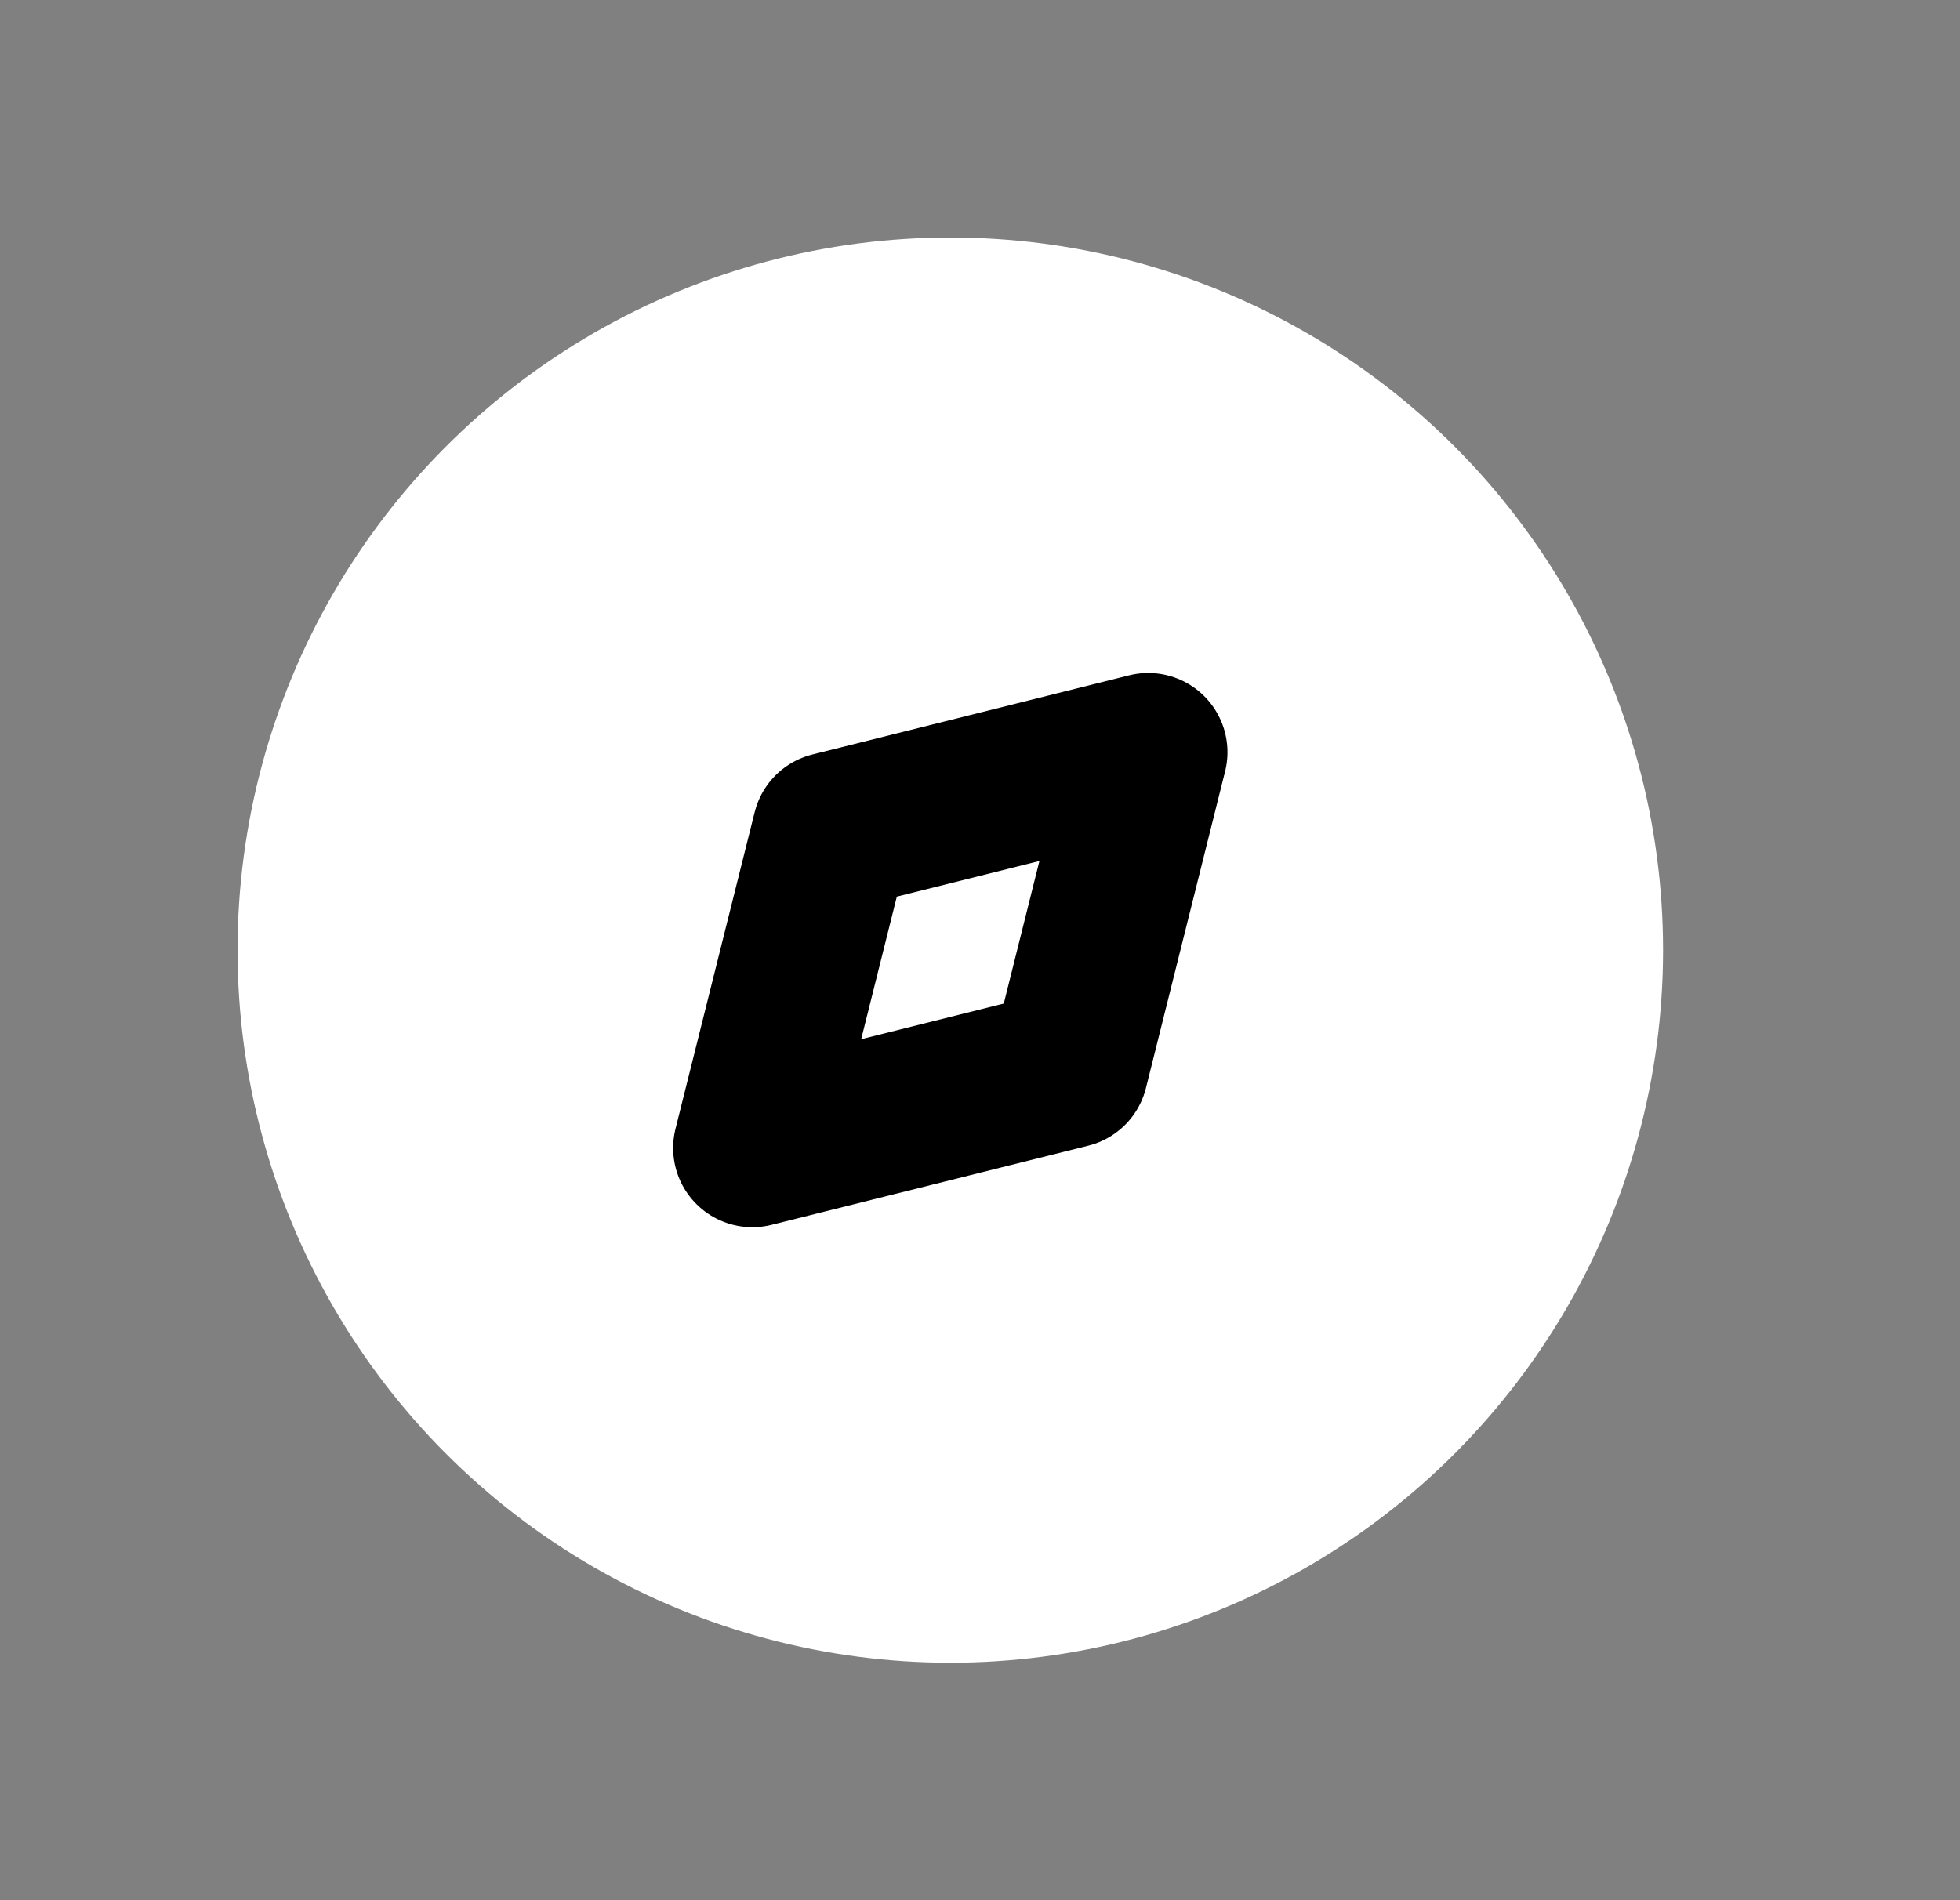 <svg width="33" height="32" viewBox="0 0 33 32" fill="none" xmlns="http://www.w3.org/2000/svg">
<rect x="0" y="0" width="33" height="32" fill="#808080" stroke="none"/>
<circle cx="16" cy="16" r="10.667" fill="#FFFFFF" stroke="#FFFFFF" stroke-width="2.667"/>
<path d="M12.667 19.333L14 14L19.333 12.667L18 18L12.667 19.333Z" stroke="#000000" stroke-width="2.667" stroke-linecap="round" stroke-linejoin="round"/>
</svg>
